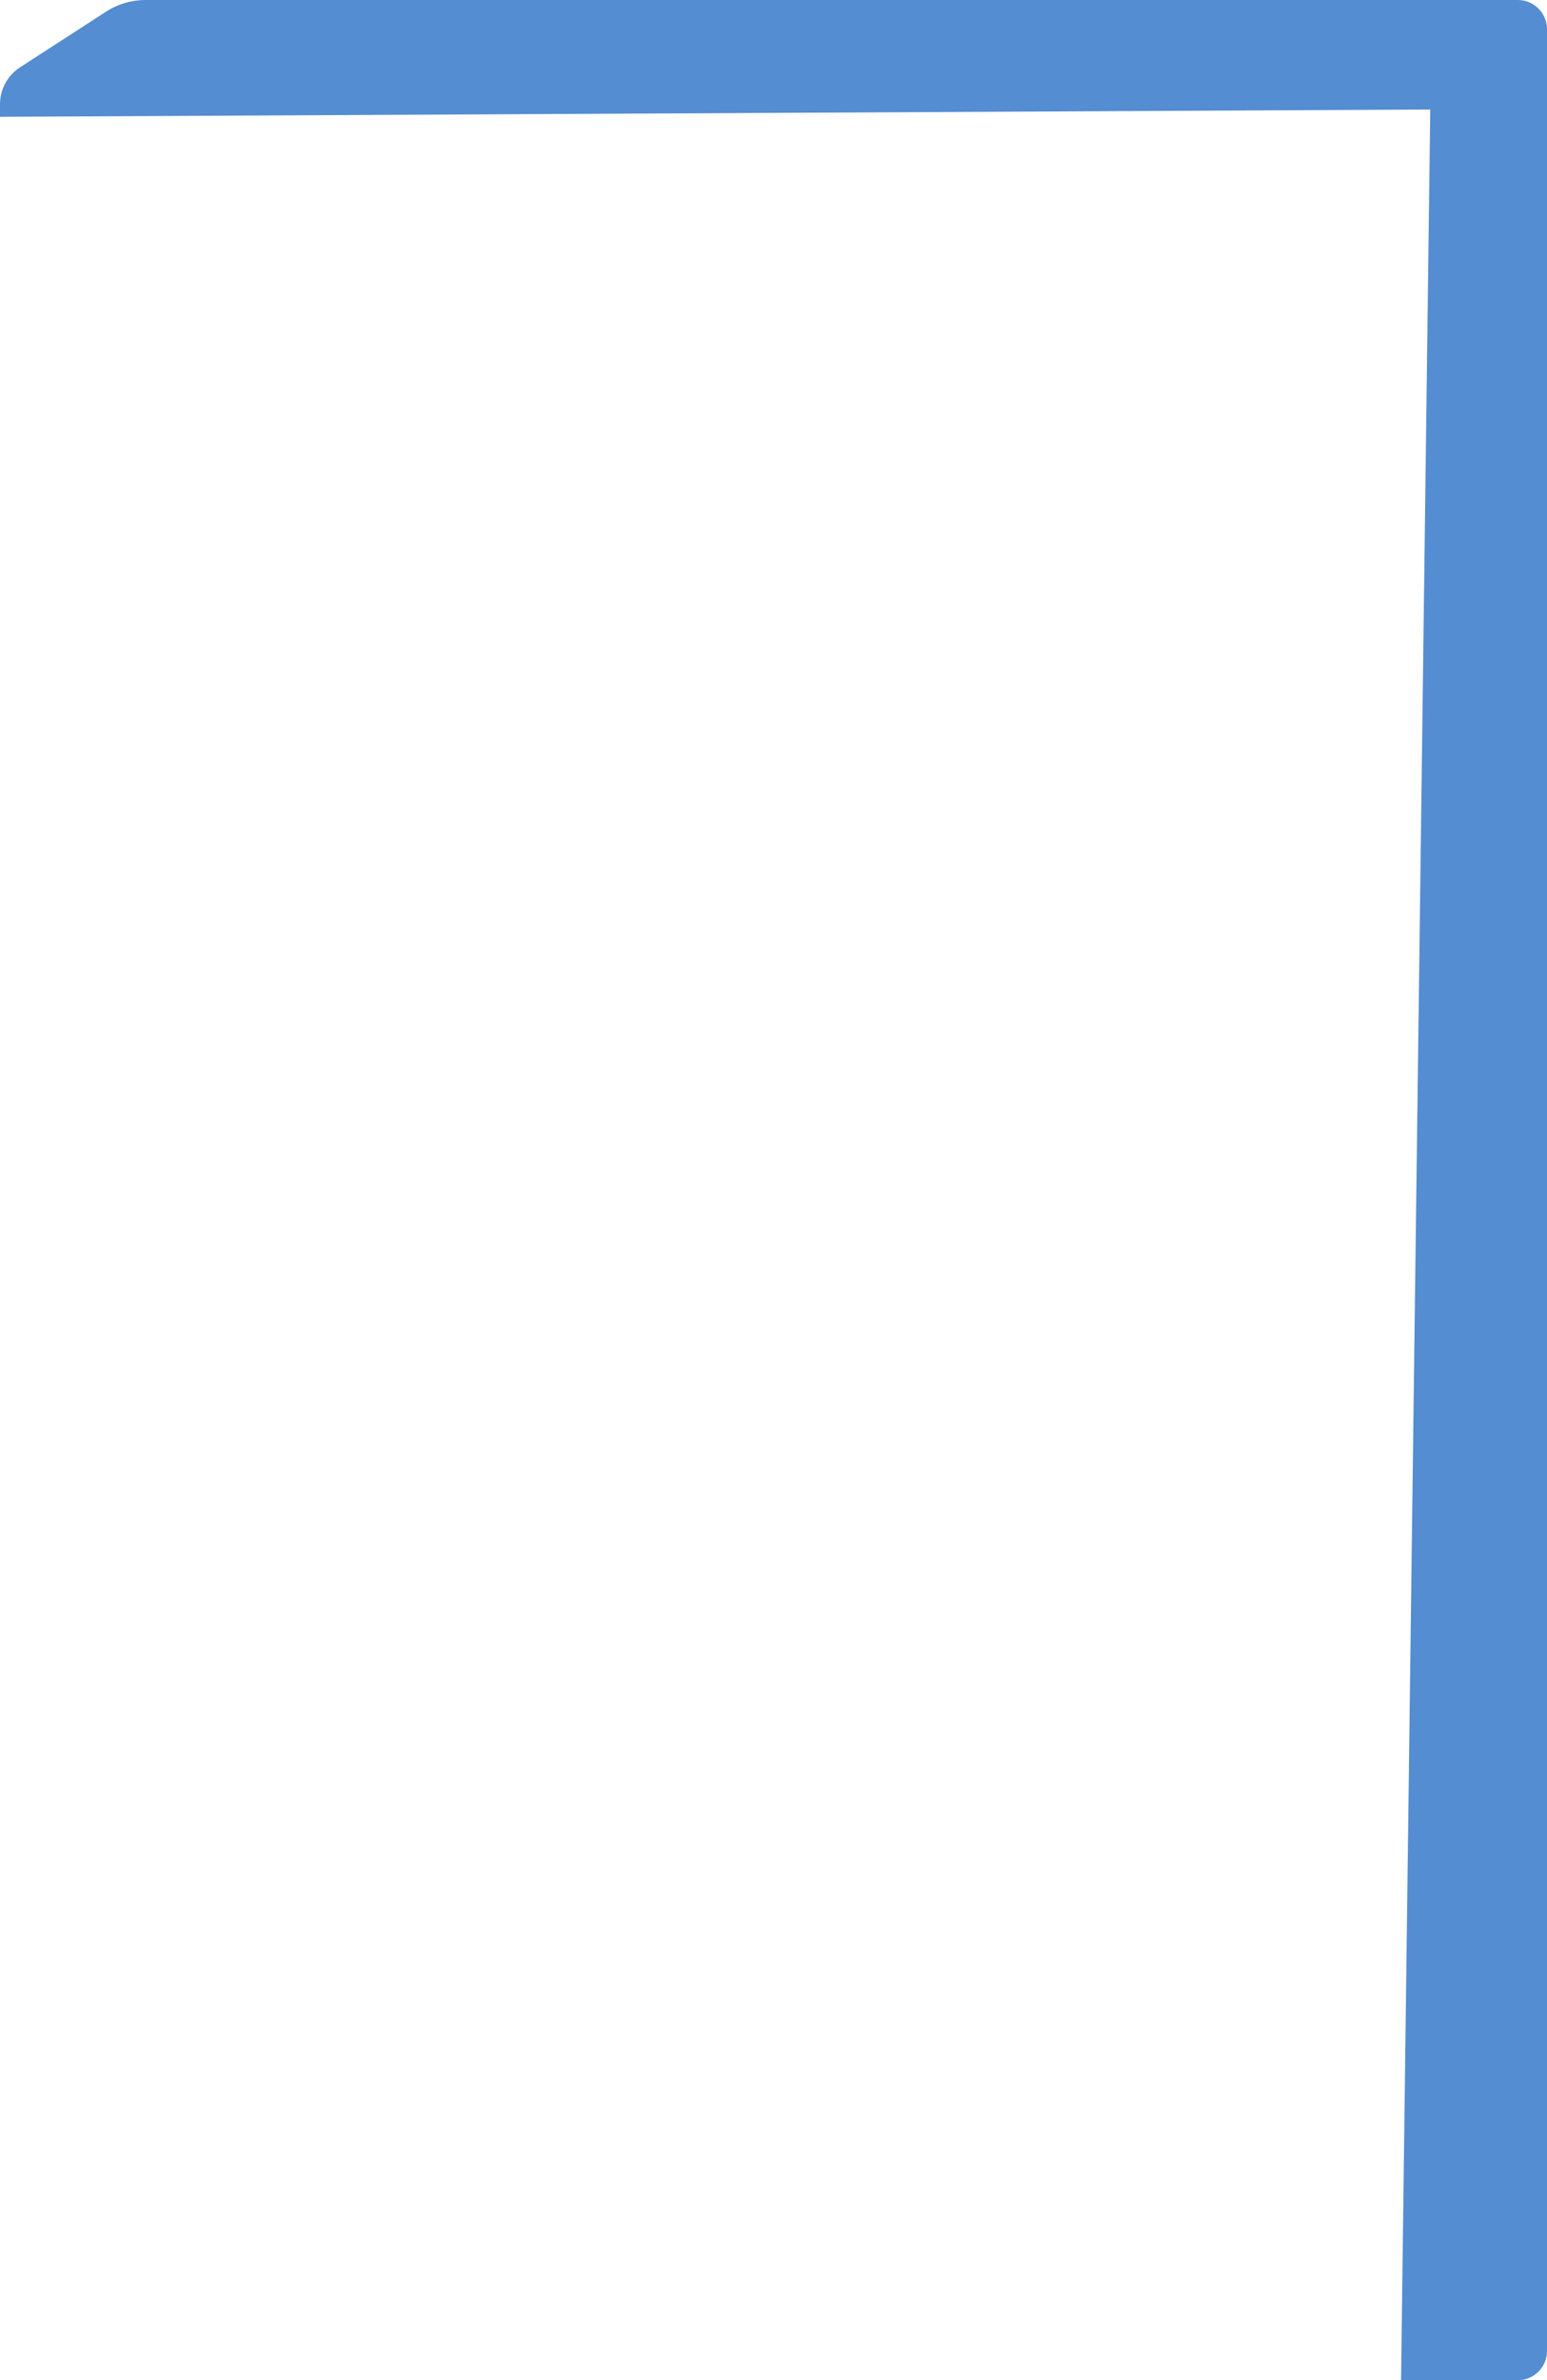 <svg width="106" height="163" viewBox="0 0 106 163" fill="none" xmlns="http://www.w3.org/2000/svg">
<path d="M7.26 0.802L1.37 4.613C0.516 5.166 0 6.114 0 7.132V8L98 7.5L96 163H98H104C105.105 163 106 162.105 106 161V2C106 0.895 105.105 0 104 0H9.977C9.013 0 8.069 0.279 7.26 0.802Z" fill="#548DD1"/>
</svg>
